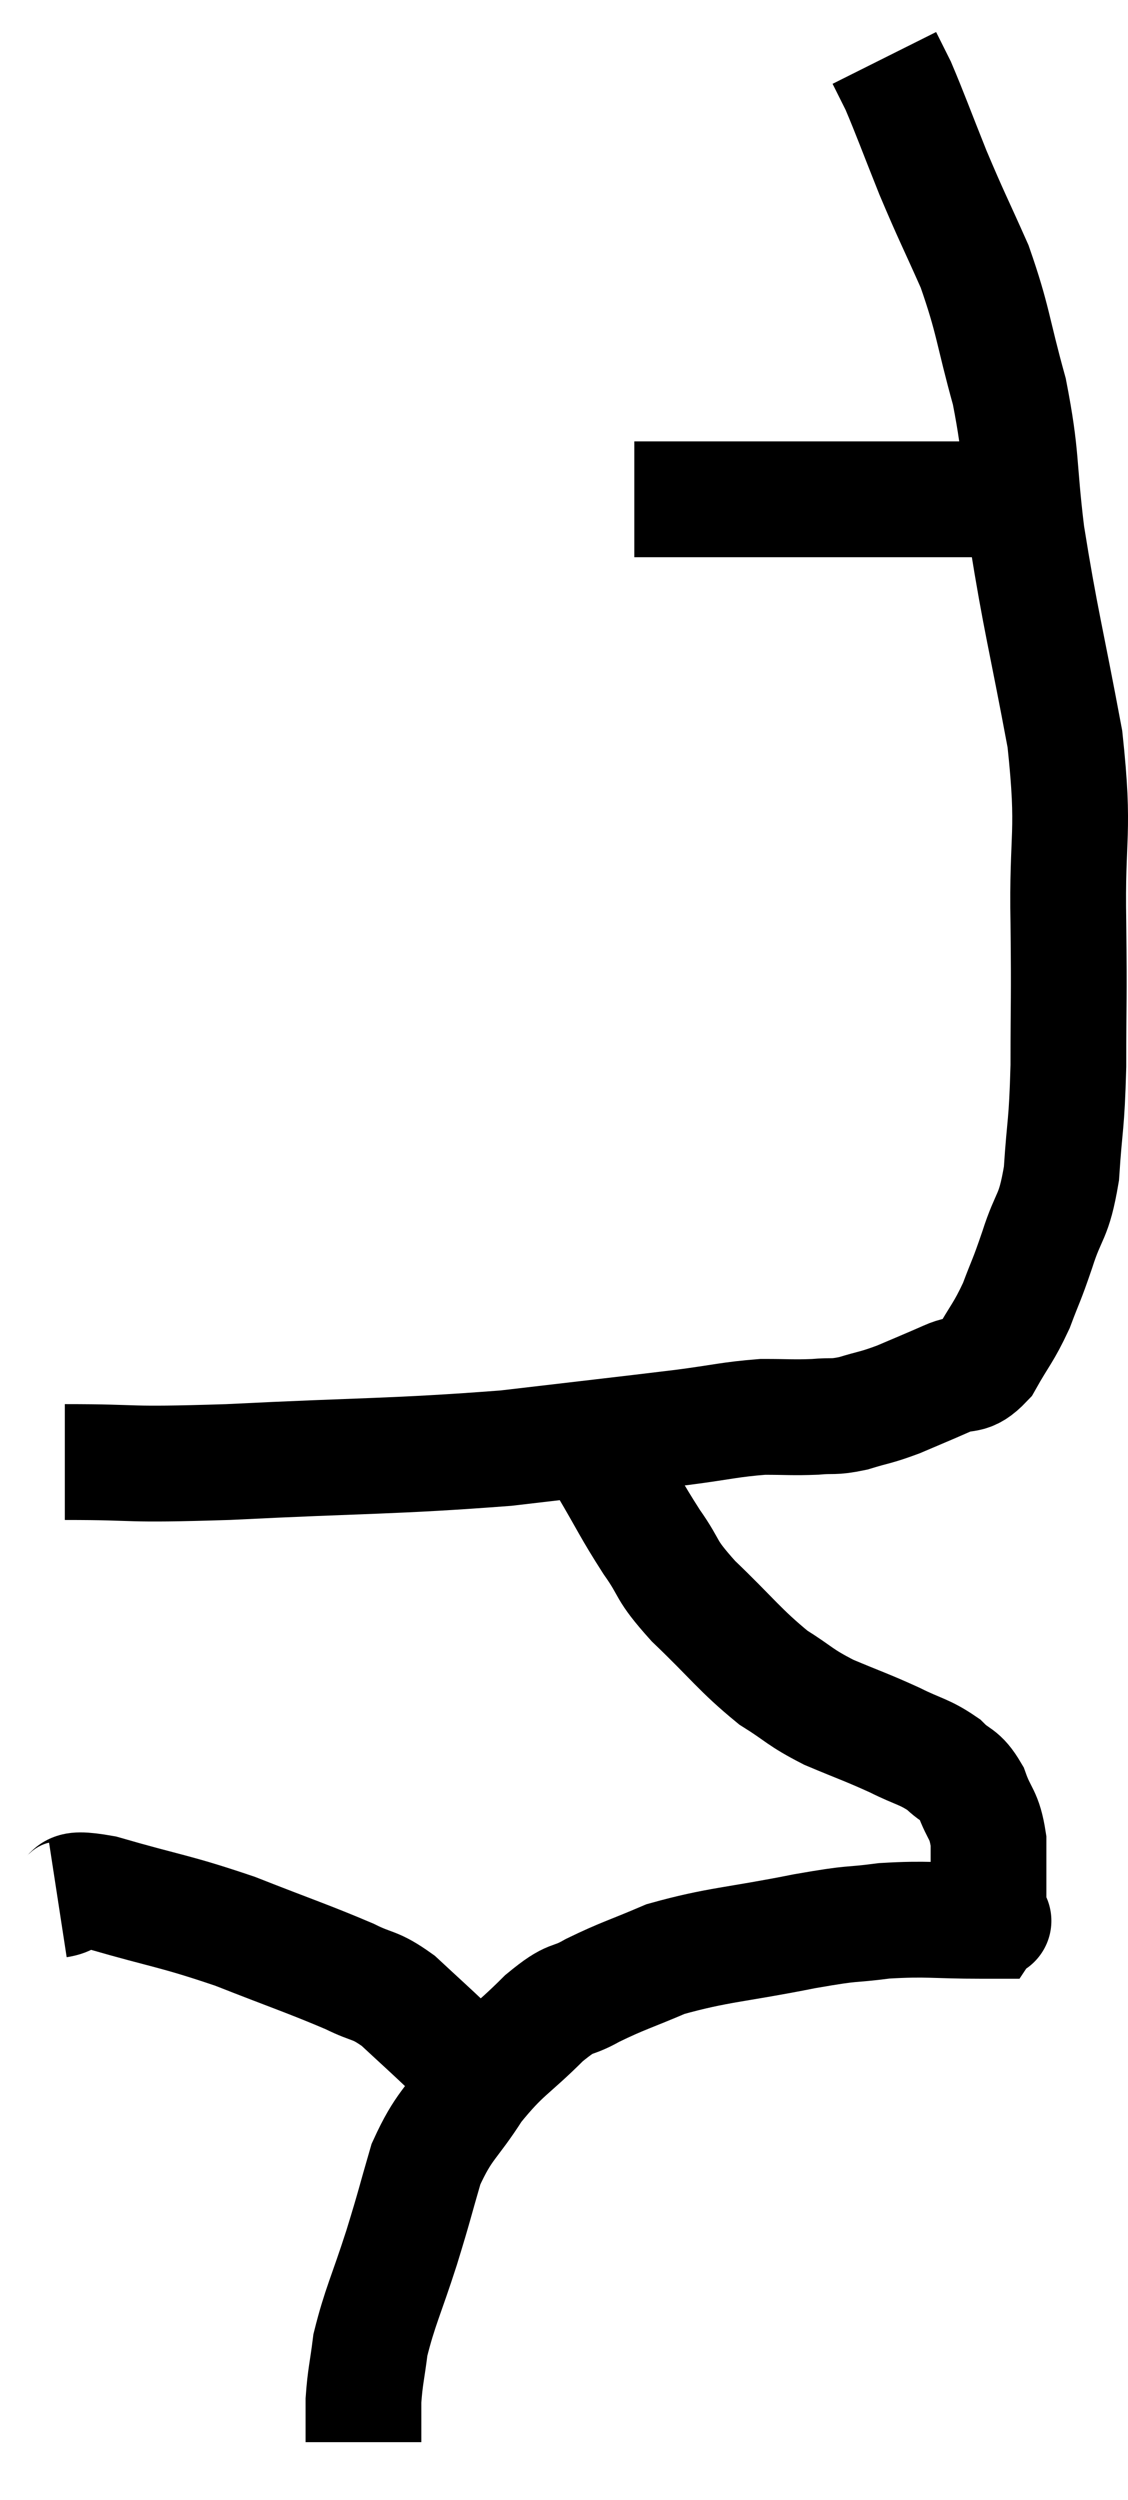 <svg xmlns="http://www.w3.org/2000/svg" viewBox="14.78 2.66 19.49 43.16" width="19.49" height="43.16"><path d="M 15.9 27.9 C 17.31 27.9, 16.815 27.96, 18.72 27.9 C 21.12 27.78, 21.555 27.81, 23.52 27.66 C 25.05 27.48, 25.47 27.435, 26.58 27.3 C 27.27 27.21, 27.39 27.165, 27.96 27.12 C 28.41 27.12, 28.47 27.135, 28.86 27.12 C 29.19 27.09, 29.16 27.135, 29.52 27.06 C 29.91 26.94, 29.895 26.97, 30.3 26.82 C 30.72 26.64, 30.765 26.625, 31.14 26.46 C 31.47 26.31, 31.5 26.475, 31.8 26.16 C 32.07 25.68, 32.115 25.68, 32.34 25.2 C 32.52 24.72, 32.505 24.81, 32.7 24.24 C 32.91 23.58, 32.985 23.715, 33.12 22.92 C 33.18 21.99, 33.21 22.14, 33.24 21.06 C 33.24 19.83, 33.255 20.01, 33.24 18.6 C 33.21 17.01, 33.36 17.1, 33.18 15.42 C 32.85 13.65, 32.76 13.38, 32.52 11.88 C 32.37 10.65, 32.445 10.575, 32.22 9.42 C 31.92 8.34, 31.95 8.205, 31.62 7.26 C 31.26 6.45, 31.23 6.42, 30.9 5.64 C 30.6 4.89, 30.51 4.635, 30.3 4.14 C 30.18 3.9, 30.12 3.78, 30.06 3.66 C 30.06 3.66, 30.06 3.66, 30.06 3.66 L 30.06 3.66" fill="none" stroke="black" stroke-width="2"></path><path d="M 25.74 11.28 C 26.4 11.28, 26.37 11.28, 27.06 11.28 C 27.78 11.28, 27.78 11.28, 28.5 11.28 C 29.22 11.28, 29.175 11.28, 29.94 11.28 C 30.75 11.28, 31.05 11.28, 31.56 11.28 C 31.77 11.28, 31.875 11.28, 31.98 11.28 C 31.98 11.28, 31.98 11.28, 31.98 11.28 L 31.98 11.28" fill="none" stroke="black" stroke-width="2"></path><path d="M 24.78 27.18 C 25.02 27.57, 24.945 27.435, 25.26 27.96 C 25.65 28.62, 25.665 28.695, 26.04 29.28 C 26.4 29.79, 26.235 29.715, 26.76 30.3 C 27.45 30.96, 27.555 31.14, 28.14 31.62 C 28.62 31.92, 28.575 31.95, 29.1 32.22 C 29.67 32.46, 29.745 32.475, 30.24 32.7 C 30.66 32.91, 30.75 32.895, 31.08 33.12 C 31.32 33.36, 31.365 33.27, 31.56 33.6 C 31.71 34.02, 31.785 33.96, 31.86 34.44 C 31.86 34.98, 31.86 35.22, 31.86 35.52 C 31.86 35.58, 31.86 35.565, 31.86 35.64 C 31.86 35.73, 31.89 35.775, 31.86 35.82 C 31.8 35.82, 32.19 35.82, 31.74 35.82 C 30.9 35.82, 30.825 35.775, 30.06 35.82 C 29.37 35.91, 29.625 35.835, 28.68 36 C 27.48 36.24, 27.195 36.225, 26.28 36.48 C 25.65 36.75, 25.545 36.765, 25.02 37.02 C 24.6 37.26, 24.69 37.08, 24.18 37.5 C 23.58 38.1, 23.49 38.07, 22.98 38.7 C 22.56 39.36, 22.455 39.33, 22.14 40.02 C 21.93 40.74, 21.96 40.68, 21.72 41.46 C 21.45 42.3, 21.345 42.48, 21.18 43.14 C 21.12 43.62, 21.09 43.68, 21.06 44.1 C 21.06 44.46, 21.06 44.64, 21.06 44.82 C 21.06 44.82, 21.06 44.82, 21.06 44.82 L 21.06 44.82" fill="none" stroke="black" stroke-width="2"></path><path d="M 15.78 35.46 C 16.17 35.4, 15.795 35.205, 16.56 35.34 C 17.7 35.67, 17.775 35.64, 18.84 36 C 19.83 36.39, 20.115 36.48, 20.82 36.78 C 21.24 36.99, 21.24 36.9, 21.66 37.2 C 22.08 37.59, 22.2 37.695, 22.5 37.98 C 22.68 38.16, 22.77 38.25, 22.86 38.34 C 22.86 38.34, 22.86 38.34, 22.86 38.34 L 22.86 38.34" fill="none" stroke="black" stroke-width="2"></path></svg>